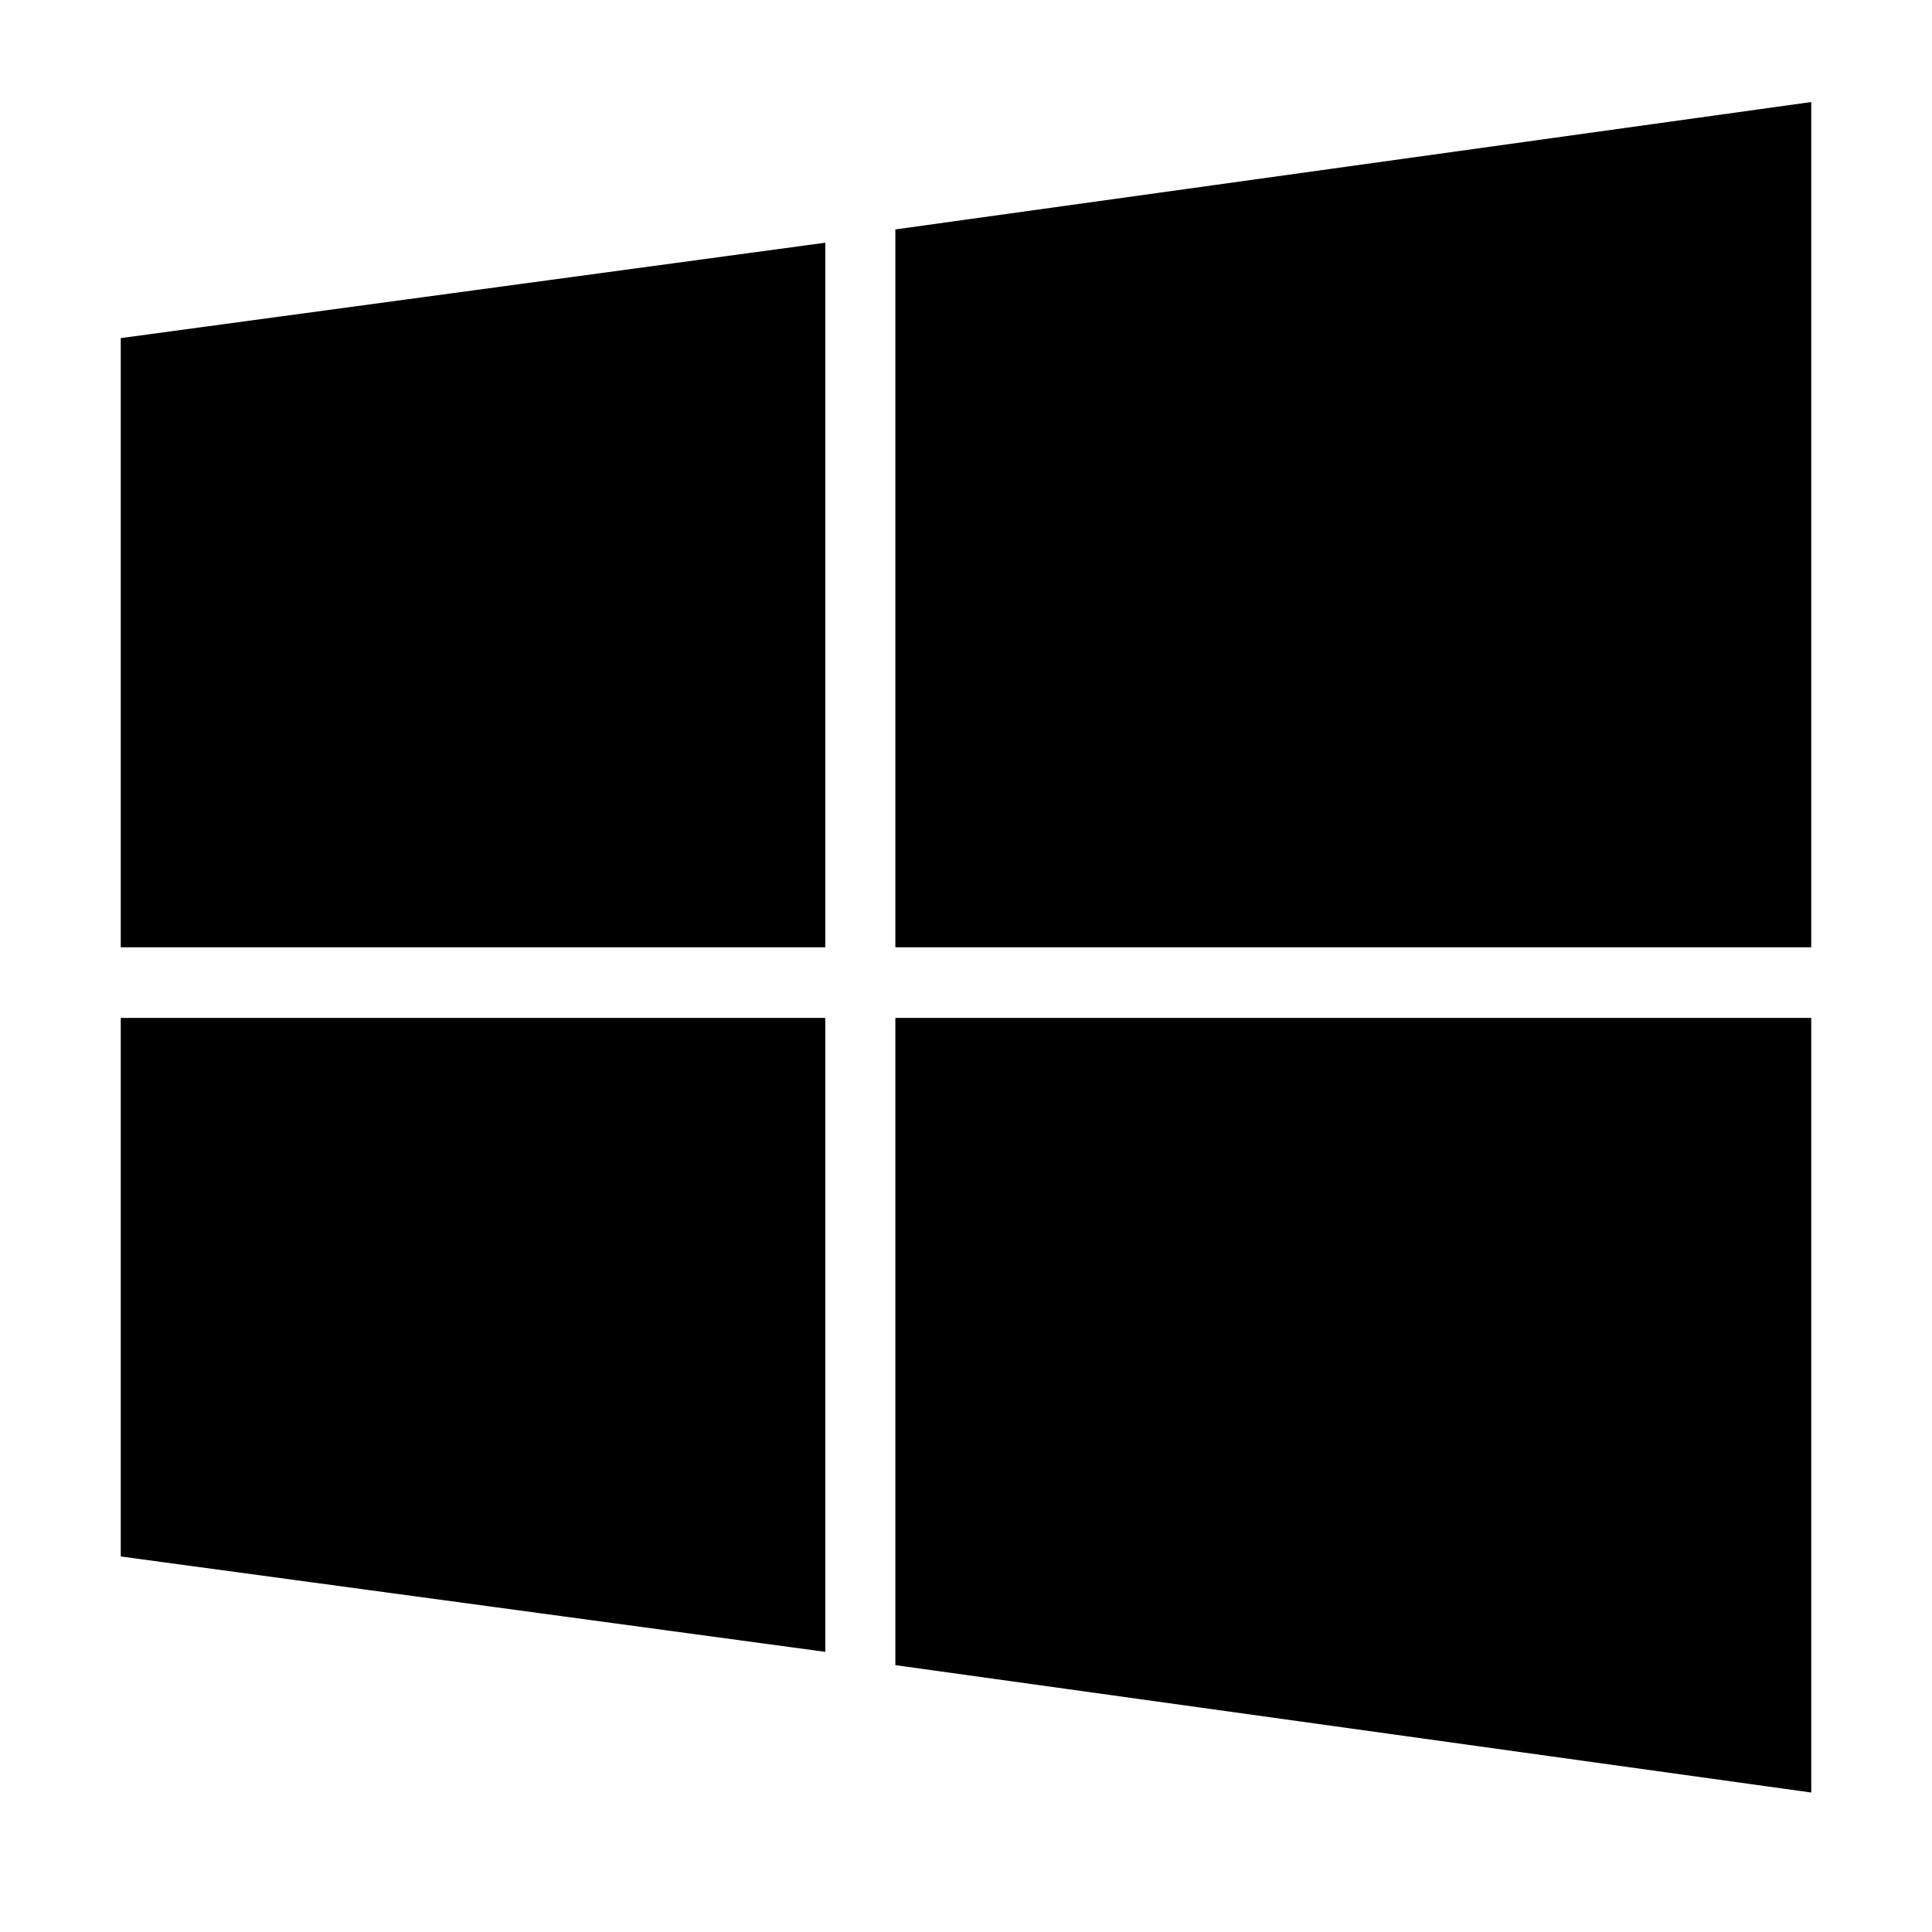 <!-- Generated by IcoMoon.io -->
<svg version="1.1" xmlns="http://www.w3.org/2000/svg" width="32" height="32" viewBox="0 0 32 32">
<title>windows</title>
<path d="M2 15.69v-10.090l11.67-1.58v11.67h-11.67zM14.83 15.69h15.17v-14l-15.17 2.11v11.89zM13.67 16.86h-11.67v8.92l11.67 1.58v-10.5zM14.83 16.86v10.72l15.17 2.11v-12.83h-15.17z"></path>
</svg>
